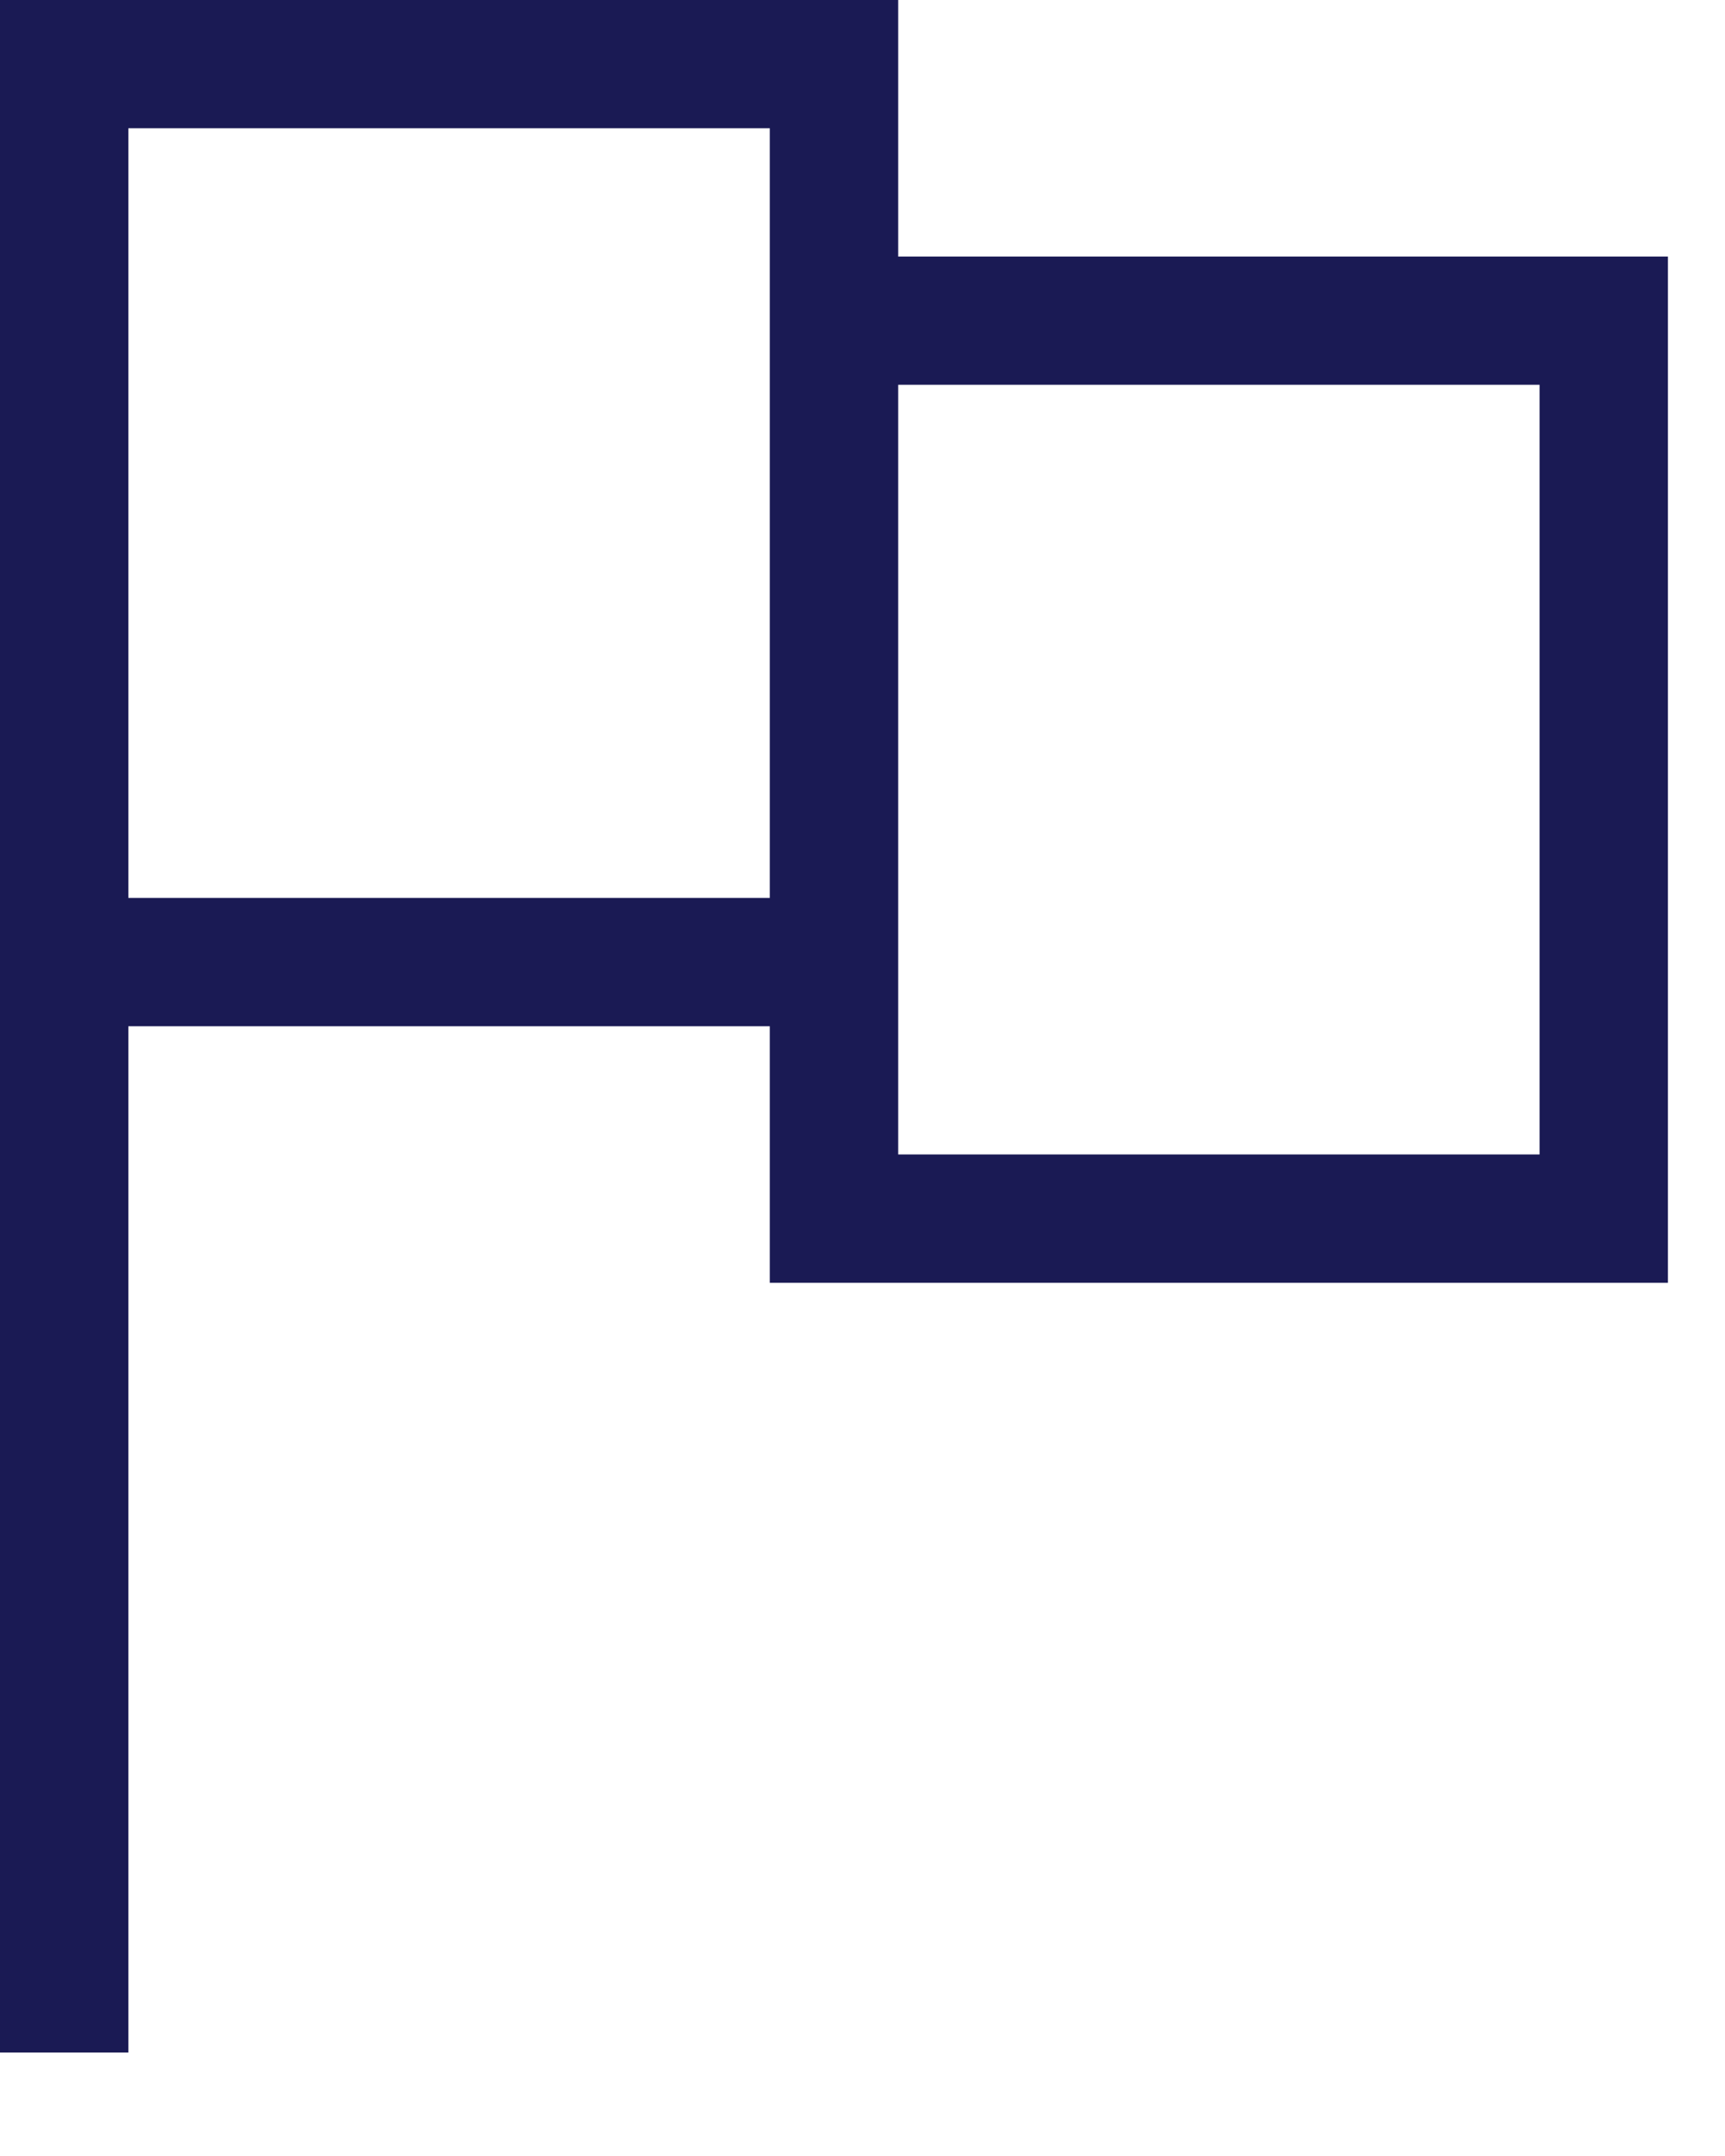 <?xml version="1.0" encoding="UTF-8"?>
<svg width="12px" height="15px" viewBox="0 0 12 15" version="1.1" xmlns="http://www.w3.org/2000/svg" xmlns:xlink="http://www.w3.org/1999/xlink">
    <!-- Generator: sketchtool 47.1 (45422) - http://www.bohemiancoding.com/sketch -->
    <title>DF14B039-BEE6-4445-8E3B-734363CF4436</title>
    <desc>Created with sketchtool.</desc>
    <defs></defs>
    <g id="Visual-Design---tablet" stroke="none" stroke-width="1" fill="none" fill-rule="evenodd">
        <g id="My-Profile---progress" transform="translate(-514, -347)" fill-rule="nonzero" fill="#1A1A54">
            <g id="Group-13-Copy-6" transform="translate(514, 347)">
                <g id="E7C1">
                    <path d="M6.248,11.603 L6.248,6.248 L10.71,6.248 L10.71,11.603 L6.248,11.603 L6.248,11.603 Z M5.355,13.388 L0.893,13.388 L0.893,8.033 L5.355,8.033 L5.355,13.388 L5.355,13.388 Z M0,14.28 L6.248,14.28 L6.248,12.495 L11.603,12.495 L11.603,5.355 L5.355,5.355 L5.355,7.14 L0.893,7.14 L0.893,0 L0,0 L0,14.28 Z" id="Shape" transform="translate(5.801, 7.14) scale(-1, 1) rotate(-180) translate(-5.801, -7.14) "></path>
                </g>
            </g>
        </g>
    </g>
</svg>